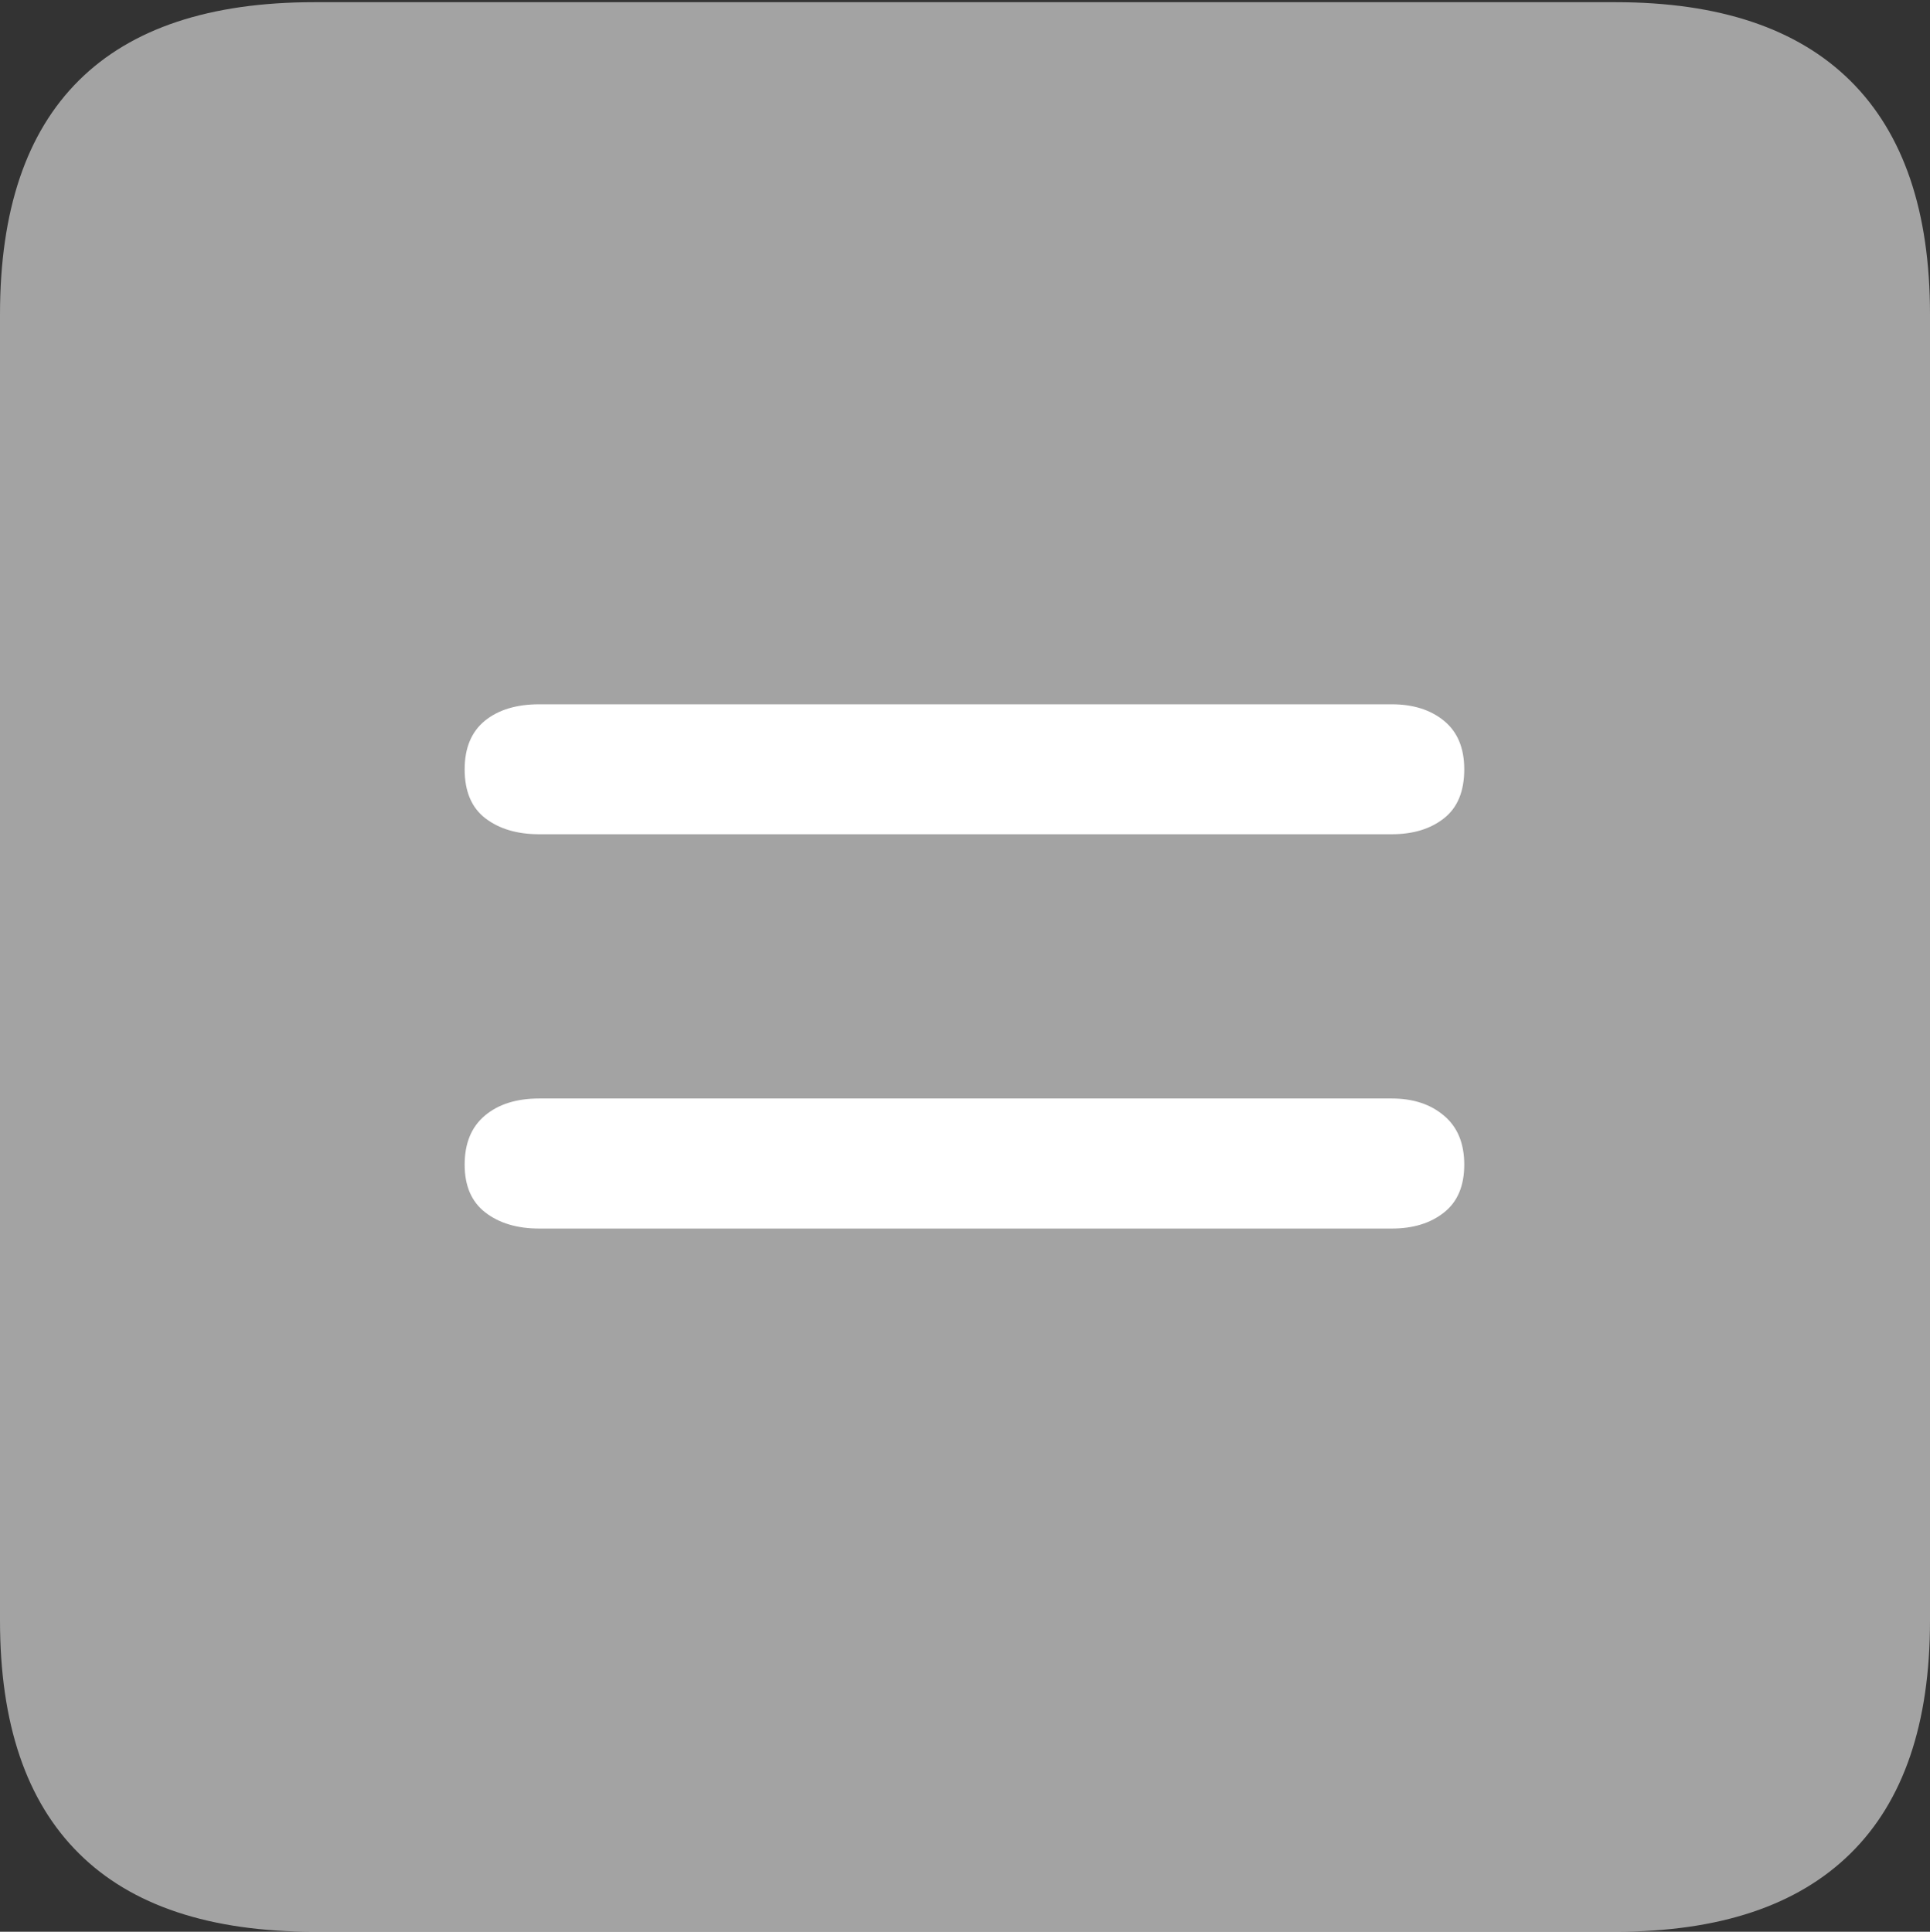 <svg width="17.686" height="17.705">
       <rect width="100%" height="100%" fill="#333333" stroke="none"/>
       <g>
              <rect height="17.705" opacity="0" width="17.686" x="0" y="0" />
              <path d="M2.881 17.705L14.805 17.705Q16.23 17.705 16.958 16.987Q17.686 16.27 17.686 14.854L17.686 2.881Q17.686 1.465 16.958 0.742Q16.23 0.02 14.805 0.02L2.881 0.02Q1.445 0.02 0.723 0.737Q0 1.455 0 2.881L0 14.854Q0 16.27 0.723 16.987Q1.445 17.705 2.881 17.705Z"
                     fill="rgba(255,255,255,0.55)" />
              <path d="M4.941 11.26Q4.639 11.26 4.448 11.113Q4.258 10.967 4.258 10.674Q4.258 10.381 4.443 10.225Q4.629 10.068 4.941 10.068L12.754 10.068Q13.047 10.068 13.232 10.225Q13.418 10.381 13.418 10.674Q13.418 10.967 13.232 11.113Q13.047 11.26 12.754 11.26ZM4.941 7.646Q4.639 7.646 4.448 7.5Q4.258 7.354 4.258 7.051Q4.258 6.758 4.443 6.606Q4.629 6.455 4.941 6.455L12.754 6.455Q13.047 6.455 13.232 6.606Q13.418 6.758 13.418 7.051Q13.418 7.354 13.232 7.5Q13.047 7.646 12.754 7.646Z"
                     fill="#ffffff" />
       </g>
</svg>